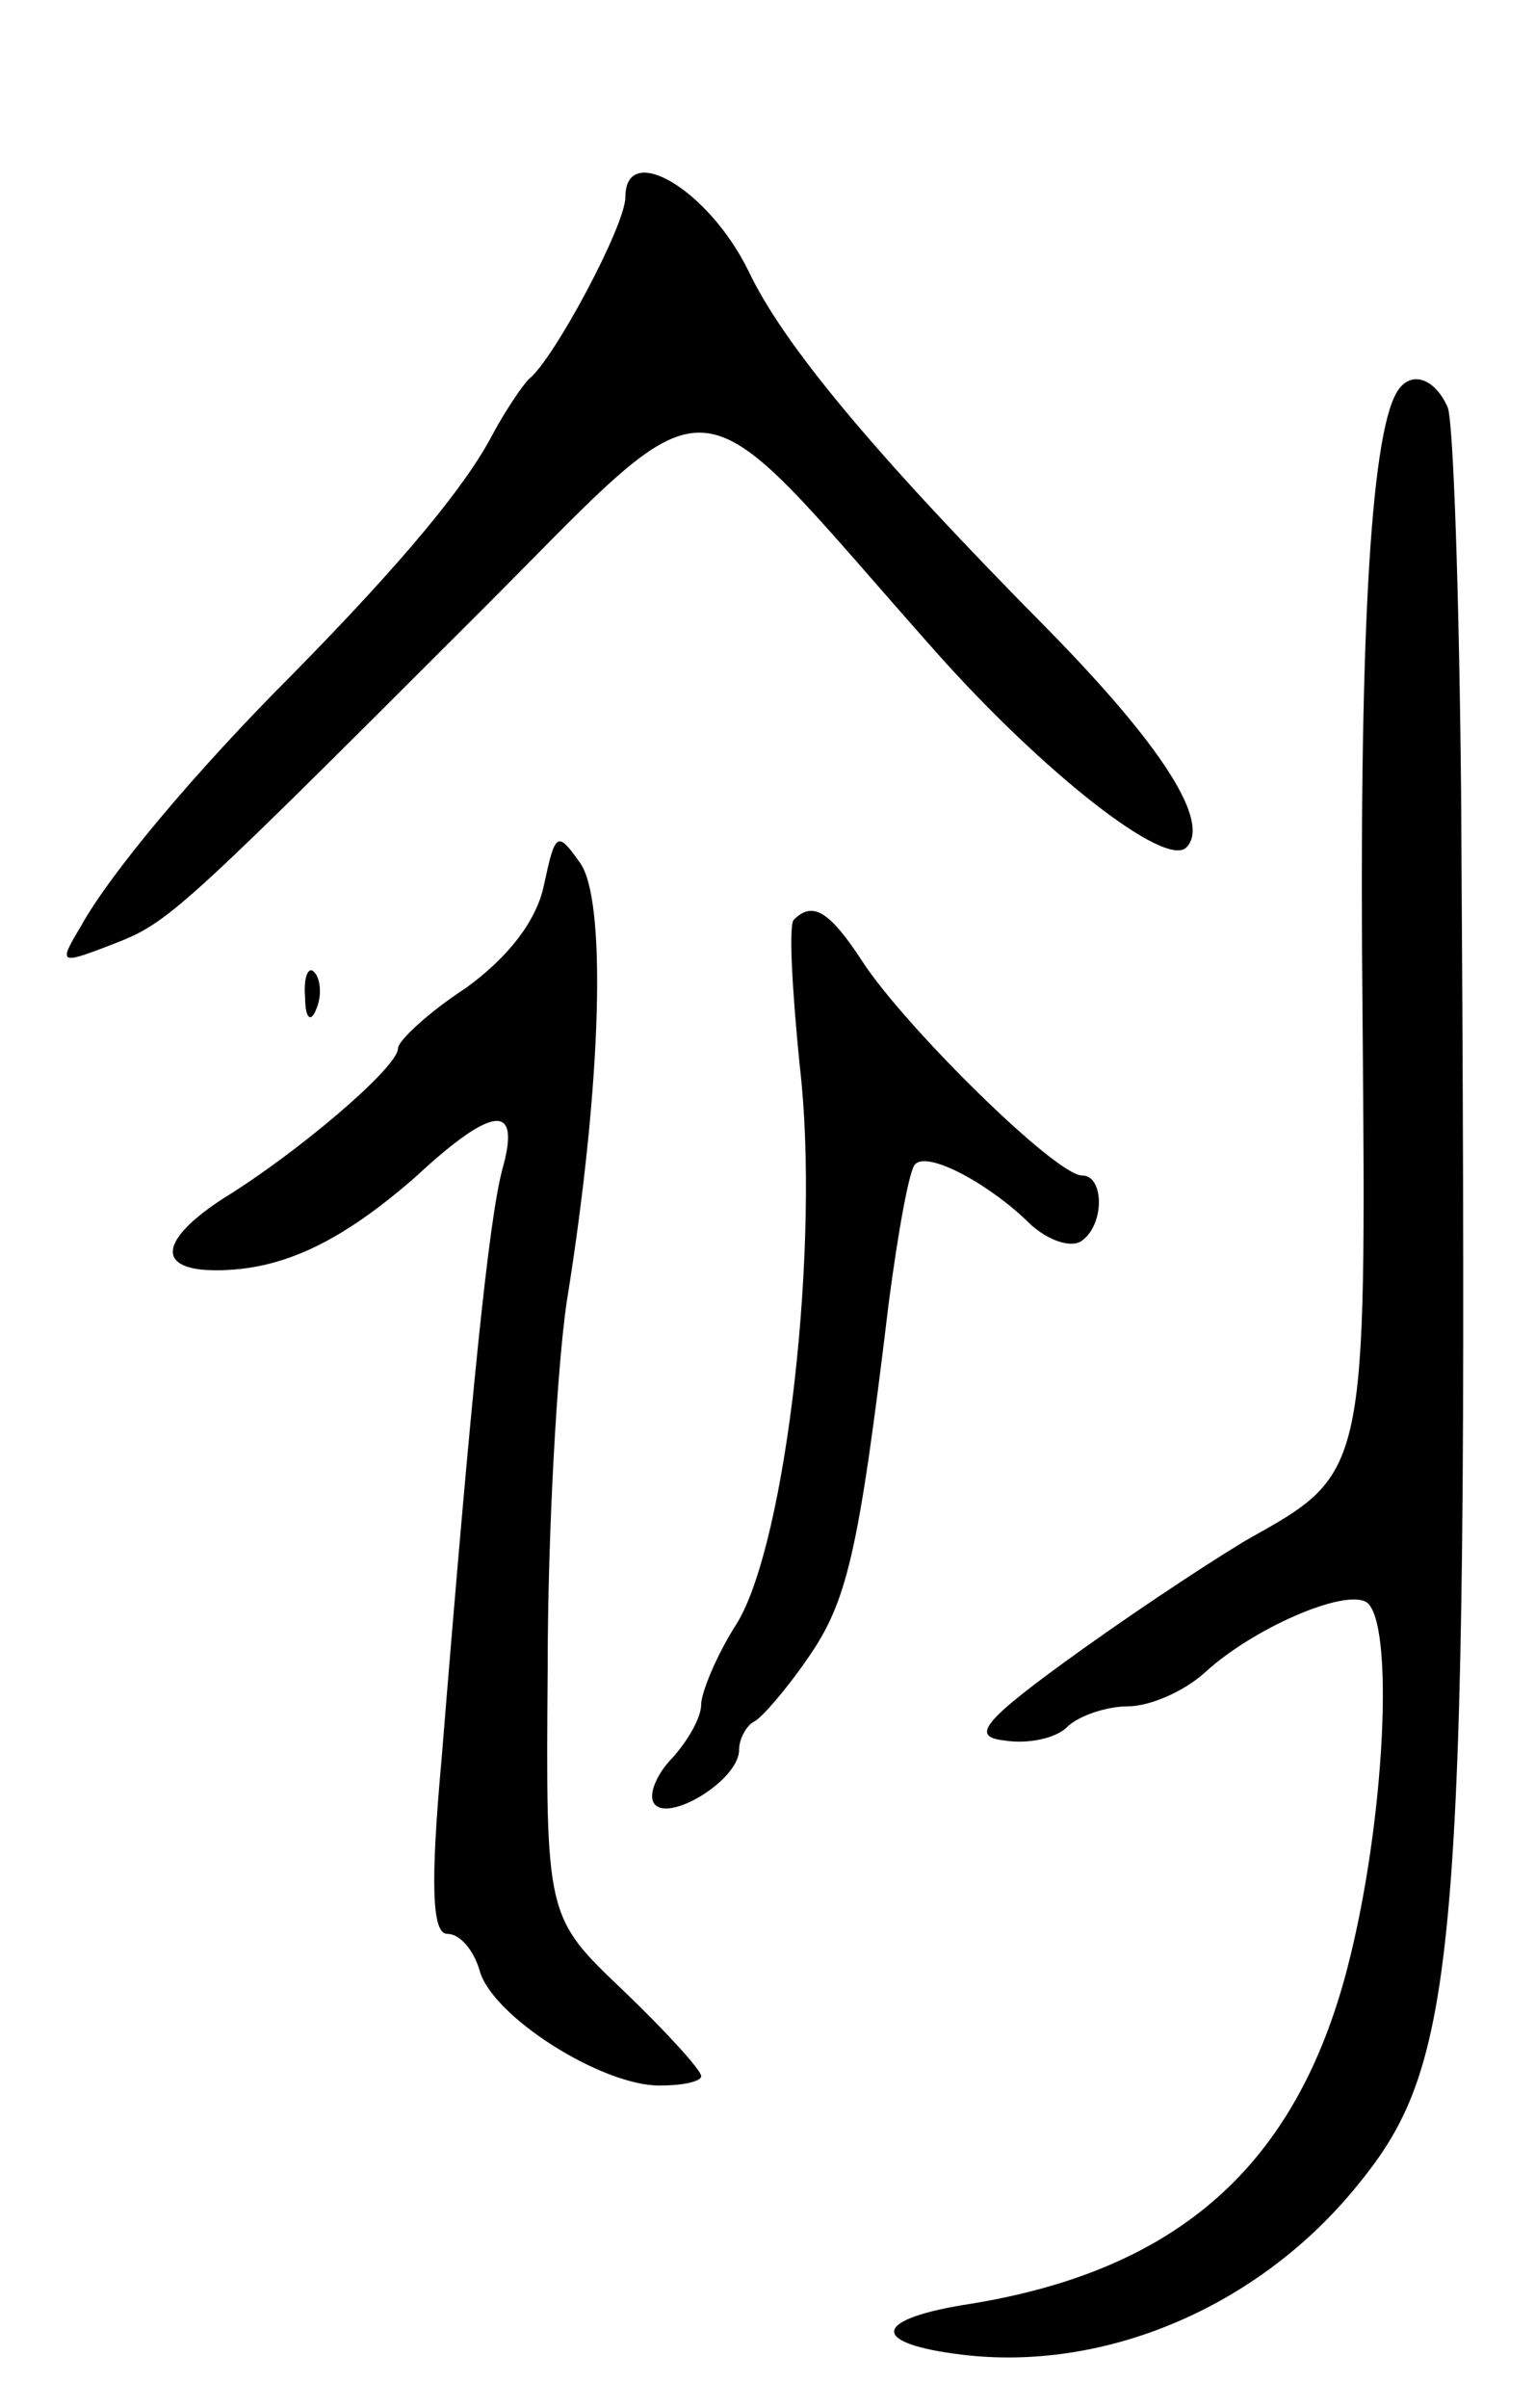 <svg version="1.0" xmlns="http://www.w3.org/2000/svg"
 width="81pt" height="127pt" viewBox="0 0 81 127"
 preserveAspectRatio="xMidYMid meet">
<g transform="translate(0,127) scale(0.1,-0.1)"
fill="#000000" stroke="none">
<path d="M330 1166 c0 -15 -38 -86 -51 -96 -3 -3 -12 -16 -19 -29 -14 -27 -47
-67 -105 -126 -53 -53 -97 -106 -112 -133 -12 -20 -12 -21 14 -11 31 12 31 11
189 169 138 137 112 139 248 -14 57 -64 121 -114 132 -103 13 13 -12 53 -74
116 -92 93 -139 150 -157 188 -21 43 -65 69 -65 39z"/>
<path d="M737 1063 c-14 -24 -20 -133 -18 -329 2 -240 2 -241 -59 -275 -14 -8
-54 -34 -89 -59 -53 -38 -59 -46 -41 -48 12 -2 27 1 33 7 6 6 21 11 32 11 12
0 30 8 41 18 25 23 73 44 85 37 15 -10 10 -116 -10 -193 -27 -104 -89 -159
-198 -177 -53 -8 -55 -21 -5 -27 75 -9 156 25 208 89 55 67 59 121 55 735 -1
103 -4 194 -7 203 -7 16 -20 20 -27 8z"/>
<path d="M287 803 c-4 -19 -19 -38 -41 -54 -20 -13 -36 -28 -36 -32 0 -10 -53
-55 -92 -79 -34 -22 -36 -38 -4 -38 35 0 66 15 105 49 42 39 56 39 46 4 -7
-27 -16 -113 -32 -311 -6 -66 -5 -92 3 -92 7 0 14 -9 17 -19 6 -24 64 -61 95
-61 12 0 22 2 22 5 0 3 -18 23 -41 45 -41 39 -41 39 -40 170 0 72 5 159 10
193 19 118 21 213 7 232 -12 17 -13 16 -19 -12z"/>
<path d="M419 785 c-3 -2 -1 -37 3 -77 11 -93 -7 -251 -33 -294 -11 -17 -19
-37 -19 -43 0 -7 -7 -19 -15 -28 -8 -8 -13 -19 -10 -24 7 -11 45 12 45 28 0 6
4 13 8 15 4 2 17 17 28 33 21 30 27 55 43 188 5 38 11 71 14 73 7 7 40 -11 61
-32 9 -8 20 -12 26 -9 13 8 13 35 1 35 -14 0 -94 79 -116 113 -17 26 -26 32
-36 22z"/>
<path d="M161 744 c0 -11 3 -14 6 -6 3 7 2 16 -1 19 -3 4 -6 -2 -5 -13z"/>
</g>
</svg>

